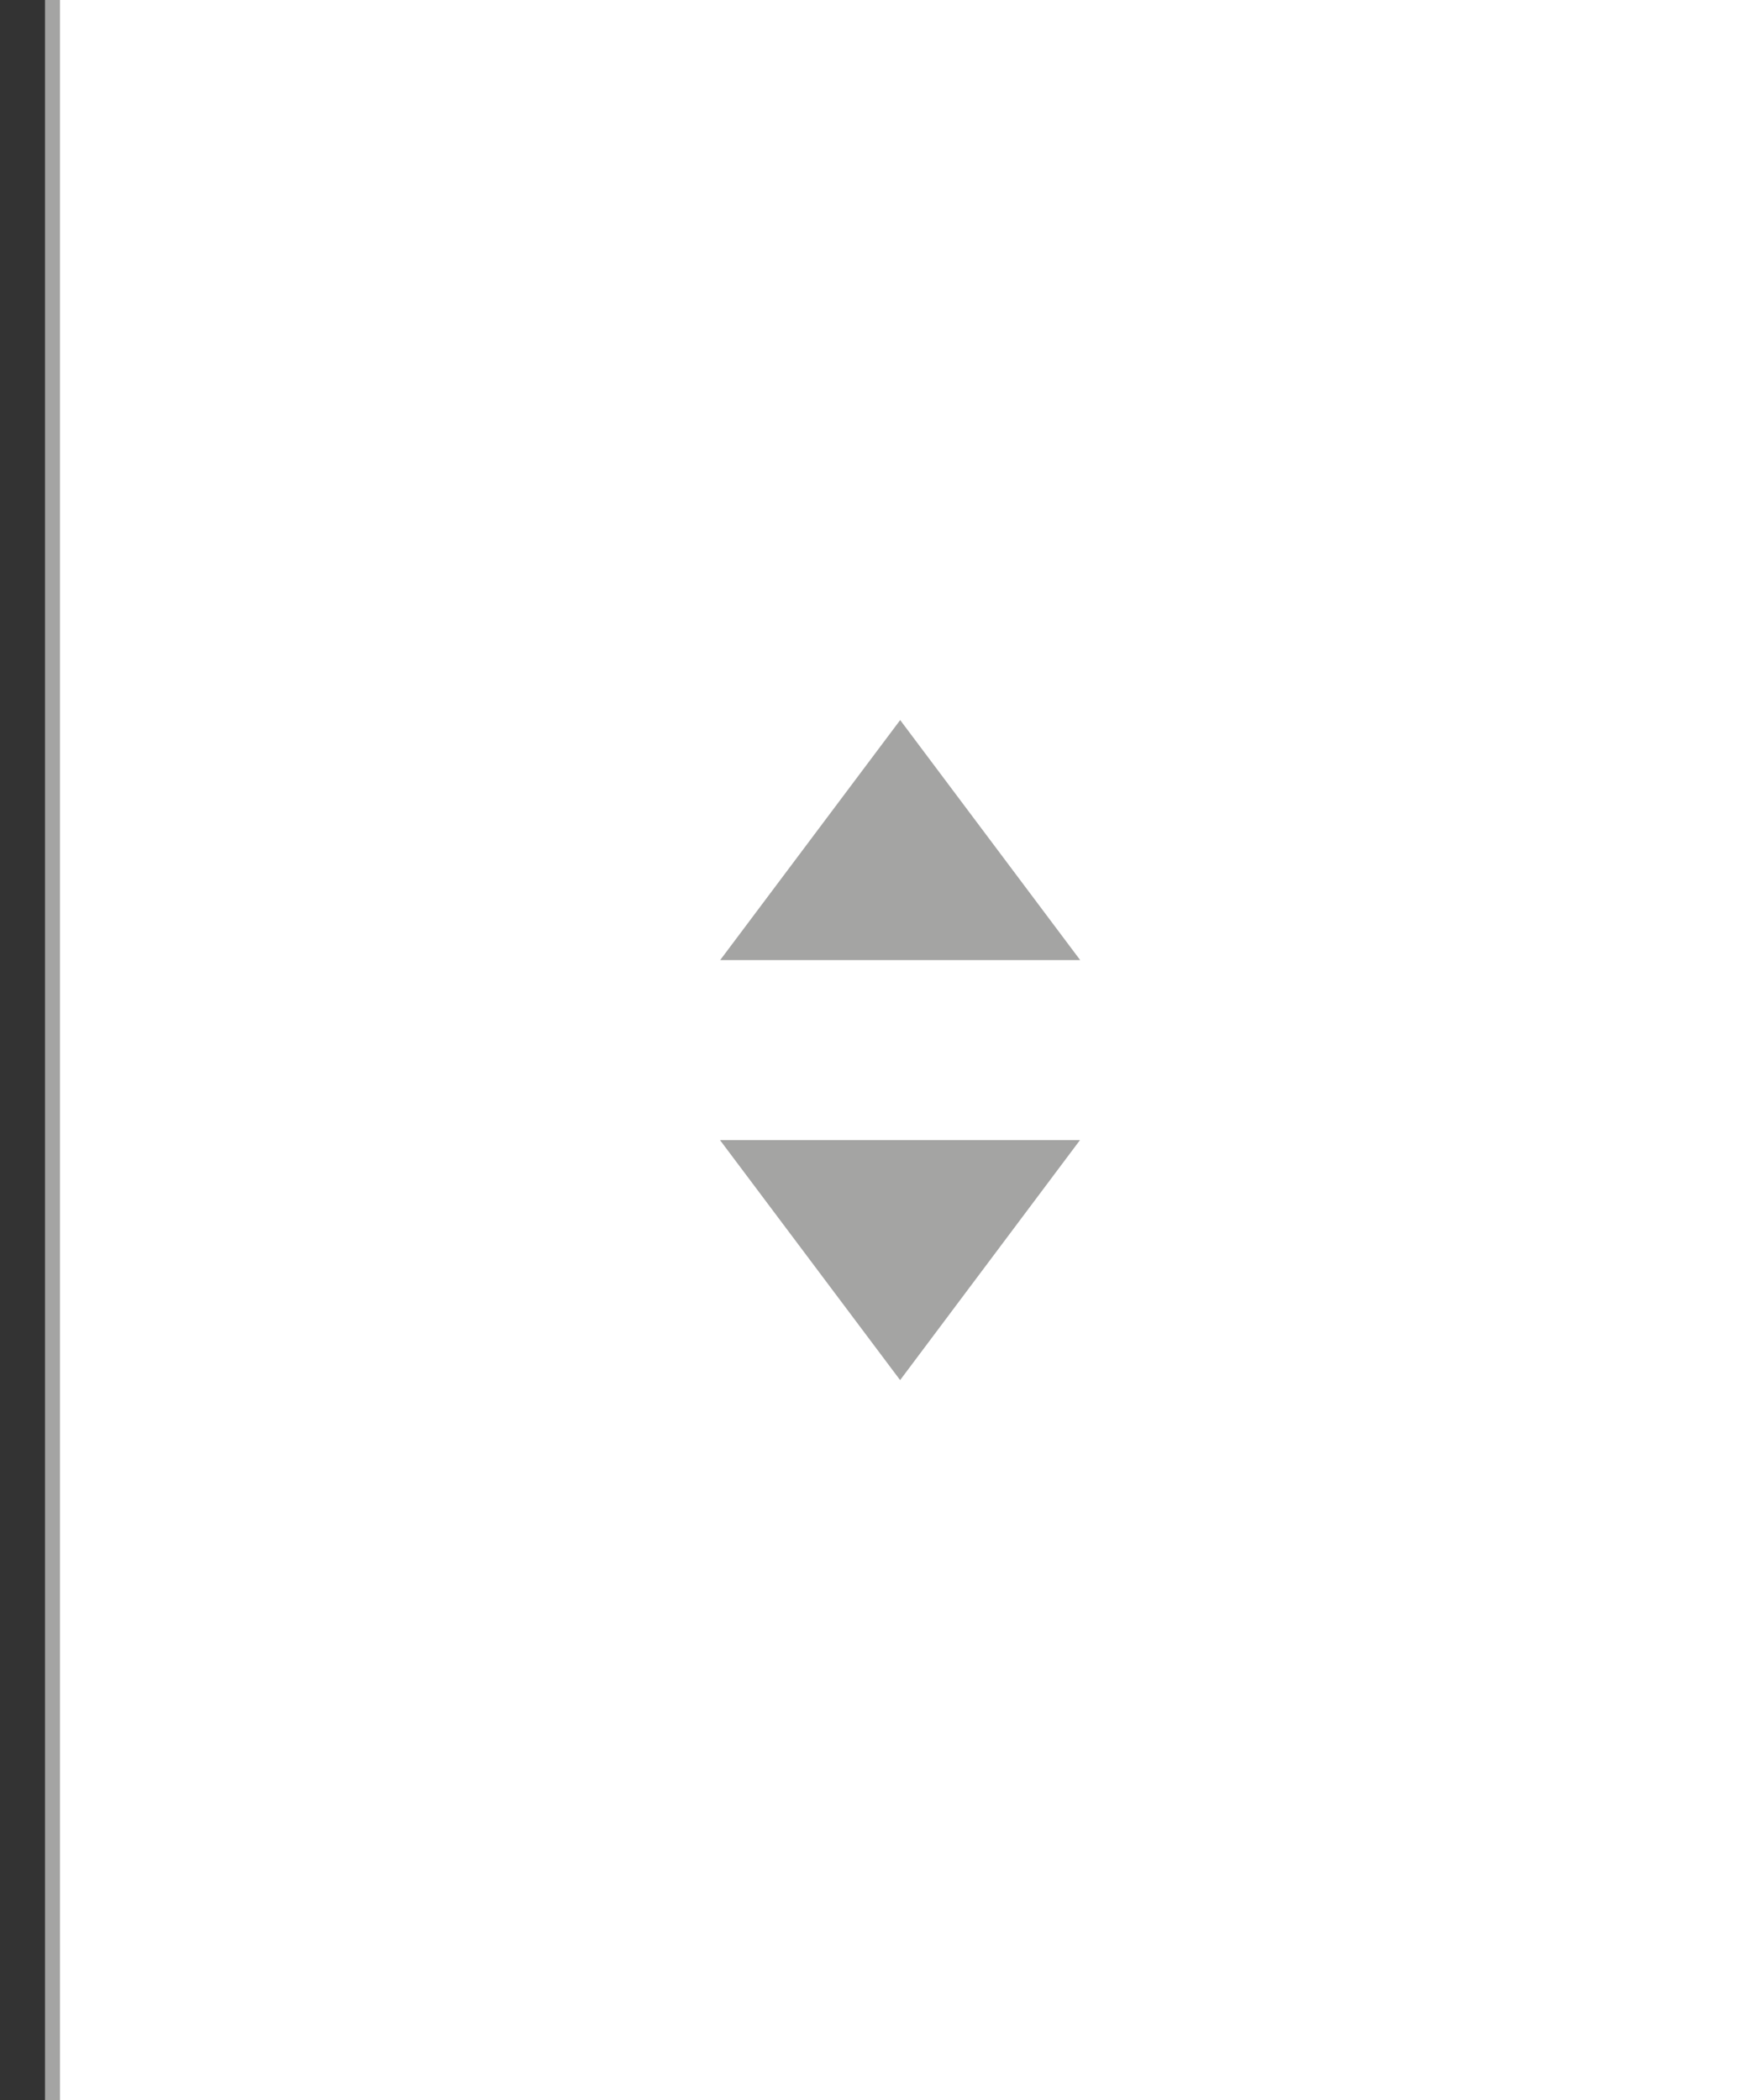 <svg width="29" height="35" fill="none" xmlns="http://www.w3.org/2000/svg"><rect width="100%" height="100%" fill="#333333" stroke="none"/><path d="M1 35V0" stroke="#A4A4A3" stroke-width=".5"/><path d="M29 0H1v35h28V0z" fill="#fff"/><path d="M15.003 12l-3 4h6l-3-4zm-.001 11L18 19h-6l3.002 4z" fill="#A4A4A3"/></svg>